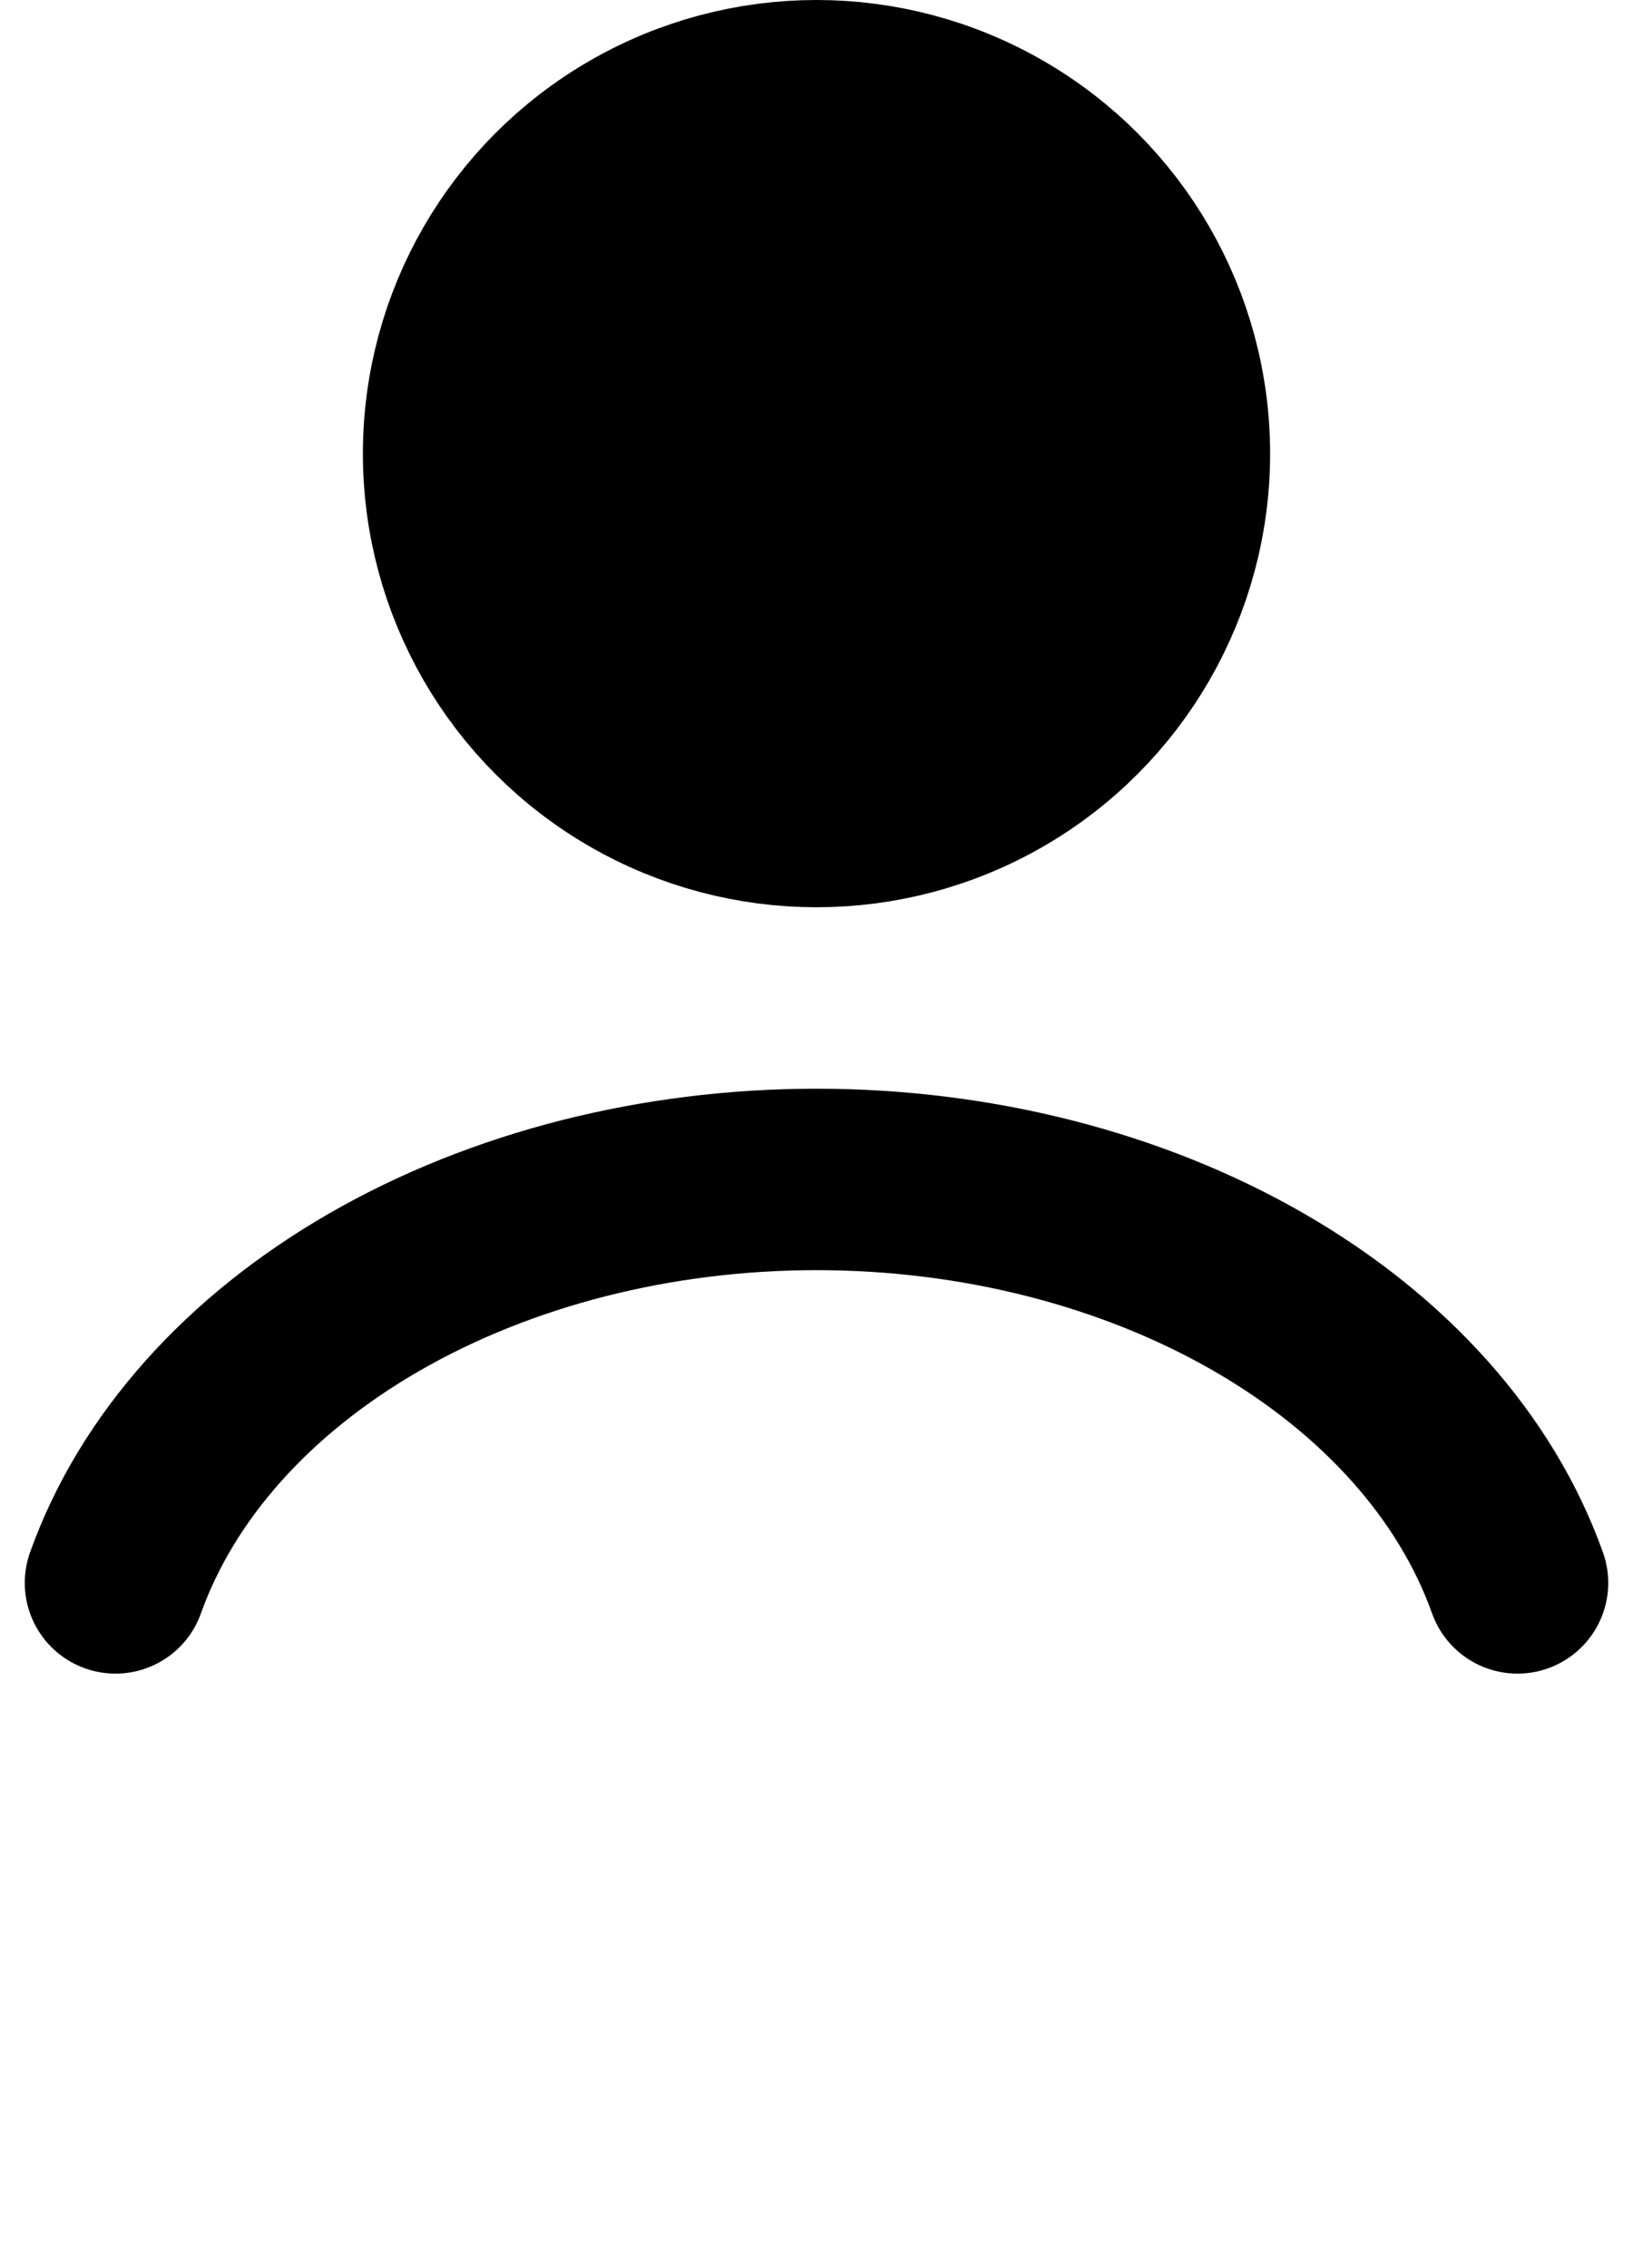 <svg width="18" height="25" viewBox="0 0 18 25" fill="none" xmlns="http://www.w3.org/2000/svg">
<path d="M16.727 17.447C16.272 16.171 15.267 15.044 13.87 14.24C12.473 13.436 10.761 13 9 13C7.239 13 5.527 13.436 4.13 14.24C2.733 15.044 1.728 16.171 1.273 17.447" stroke="black" stroke-width="2" stroke-linecap="round"/>
<ellipse cx="9" cy="5" rx="4" ry="4" fill="black" stroke="black" stroke-width="2" stroke-linecap="round"/>
</svg>
